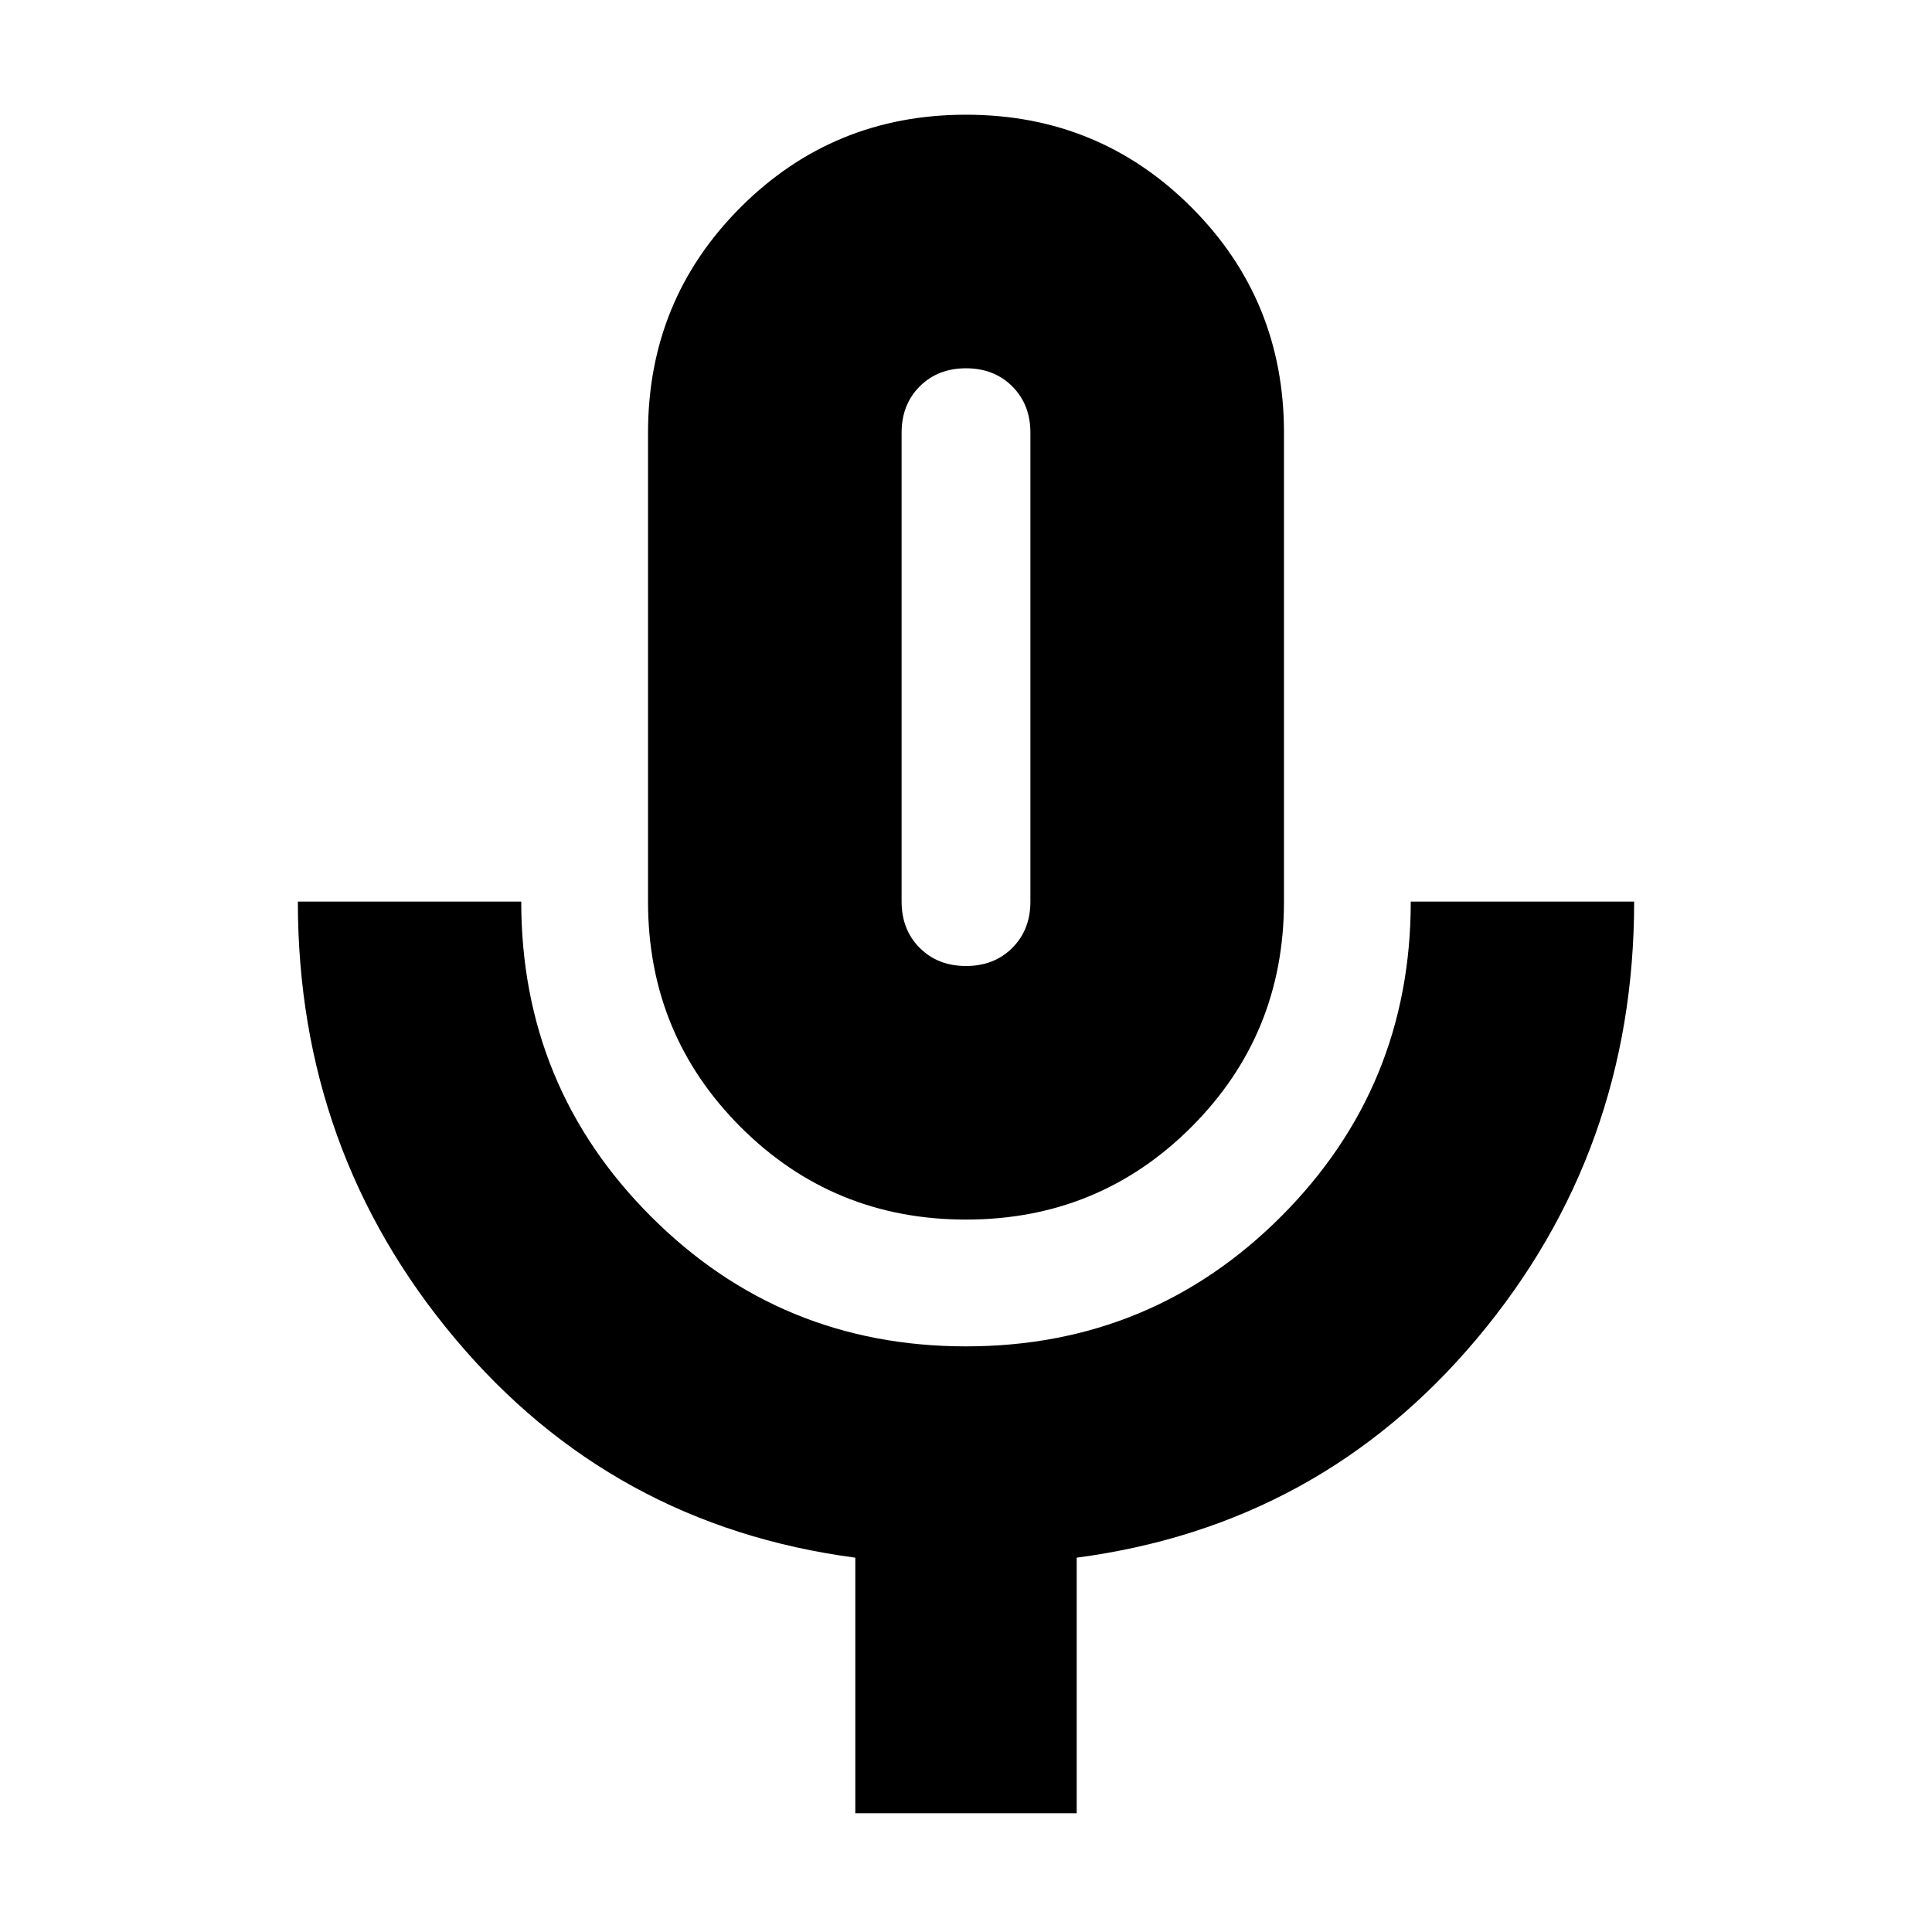 <svg xmlns="http://www.w3.org/2000/svg" height="24" width="24"><path d="M12 15.15q-1.65 0-2.8-1.15t-1.15-2.8V5.375q0-1.65 1.15-2.8t2.8-1.15q1.65 0 2.8 1.15t1.15 2.8V11.2q0 1.65-1.15 2.8T12 15.15Zm0-6.875Zm-1.375 14.25V19.35q-3.025-.4-4.975-2.725Q3.7 14.3 3.7 11.2h2.775q0 2.3 1.613 3.913Q9.7 16.725 12 16.725t3.913-1.612q1.612-1.613 1.612-3.913H20.3q0 3.1-1.95 5.425-1.95 2.325-4.975 2.725v3.175ZM12 12q.35 0 .575-.225.225-.225.225-.575V5.375q0-.35-.225-.575-.225-.225-.575-.225t-.575.225q-.225.225-.225.575V11.2q0 .35.225.575Q11.65 12 12 12Z"/></svg>